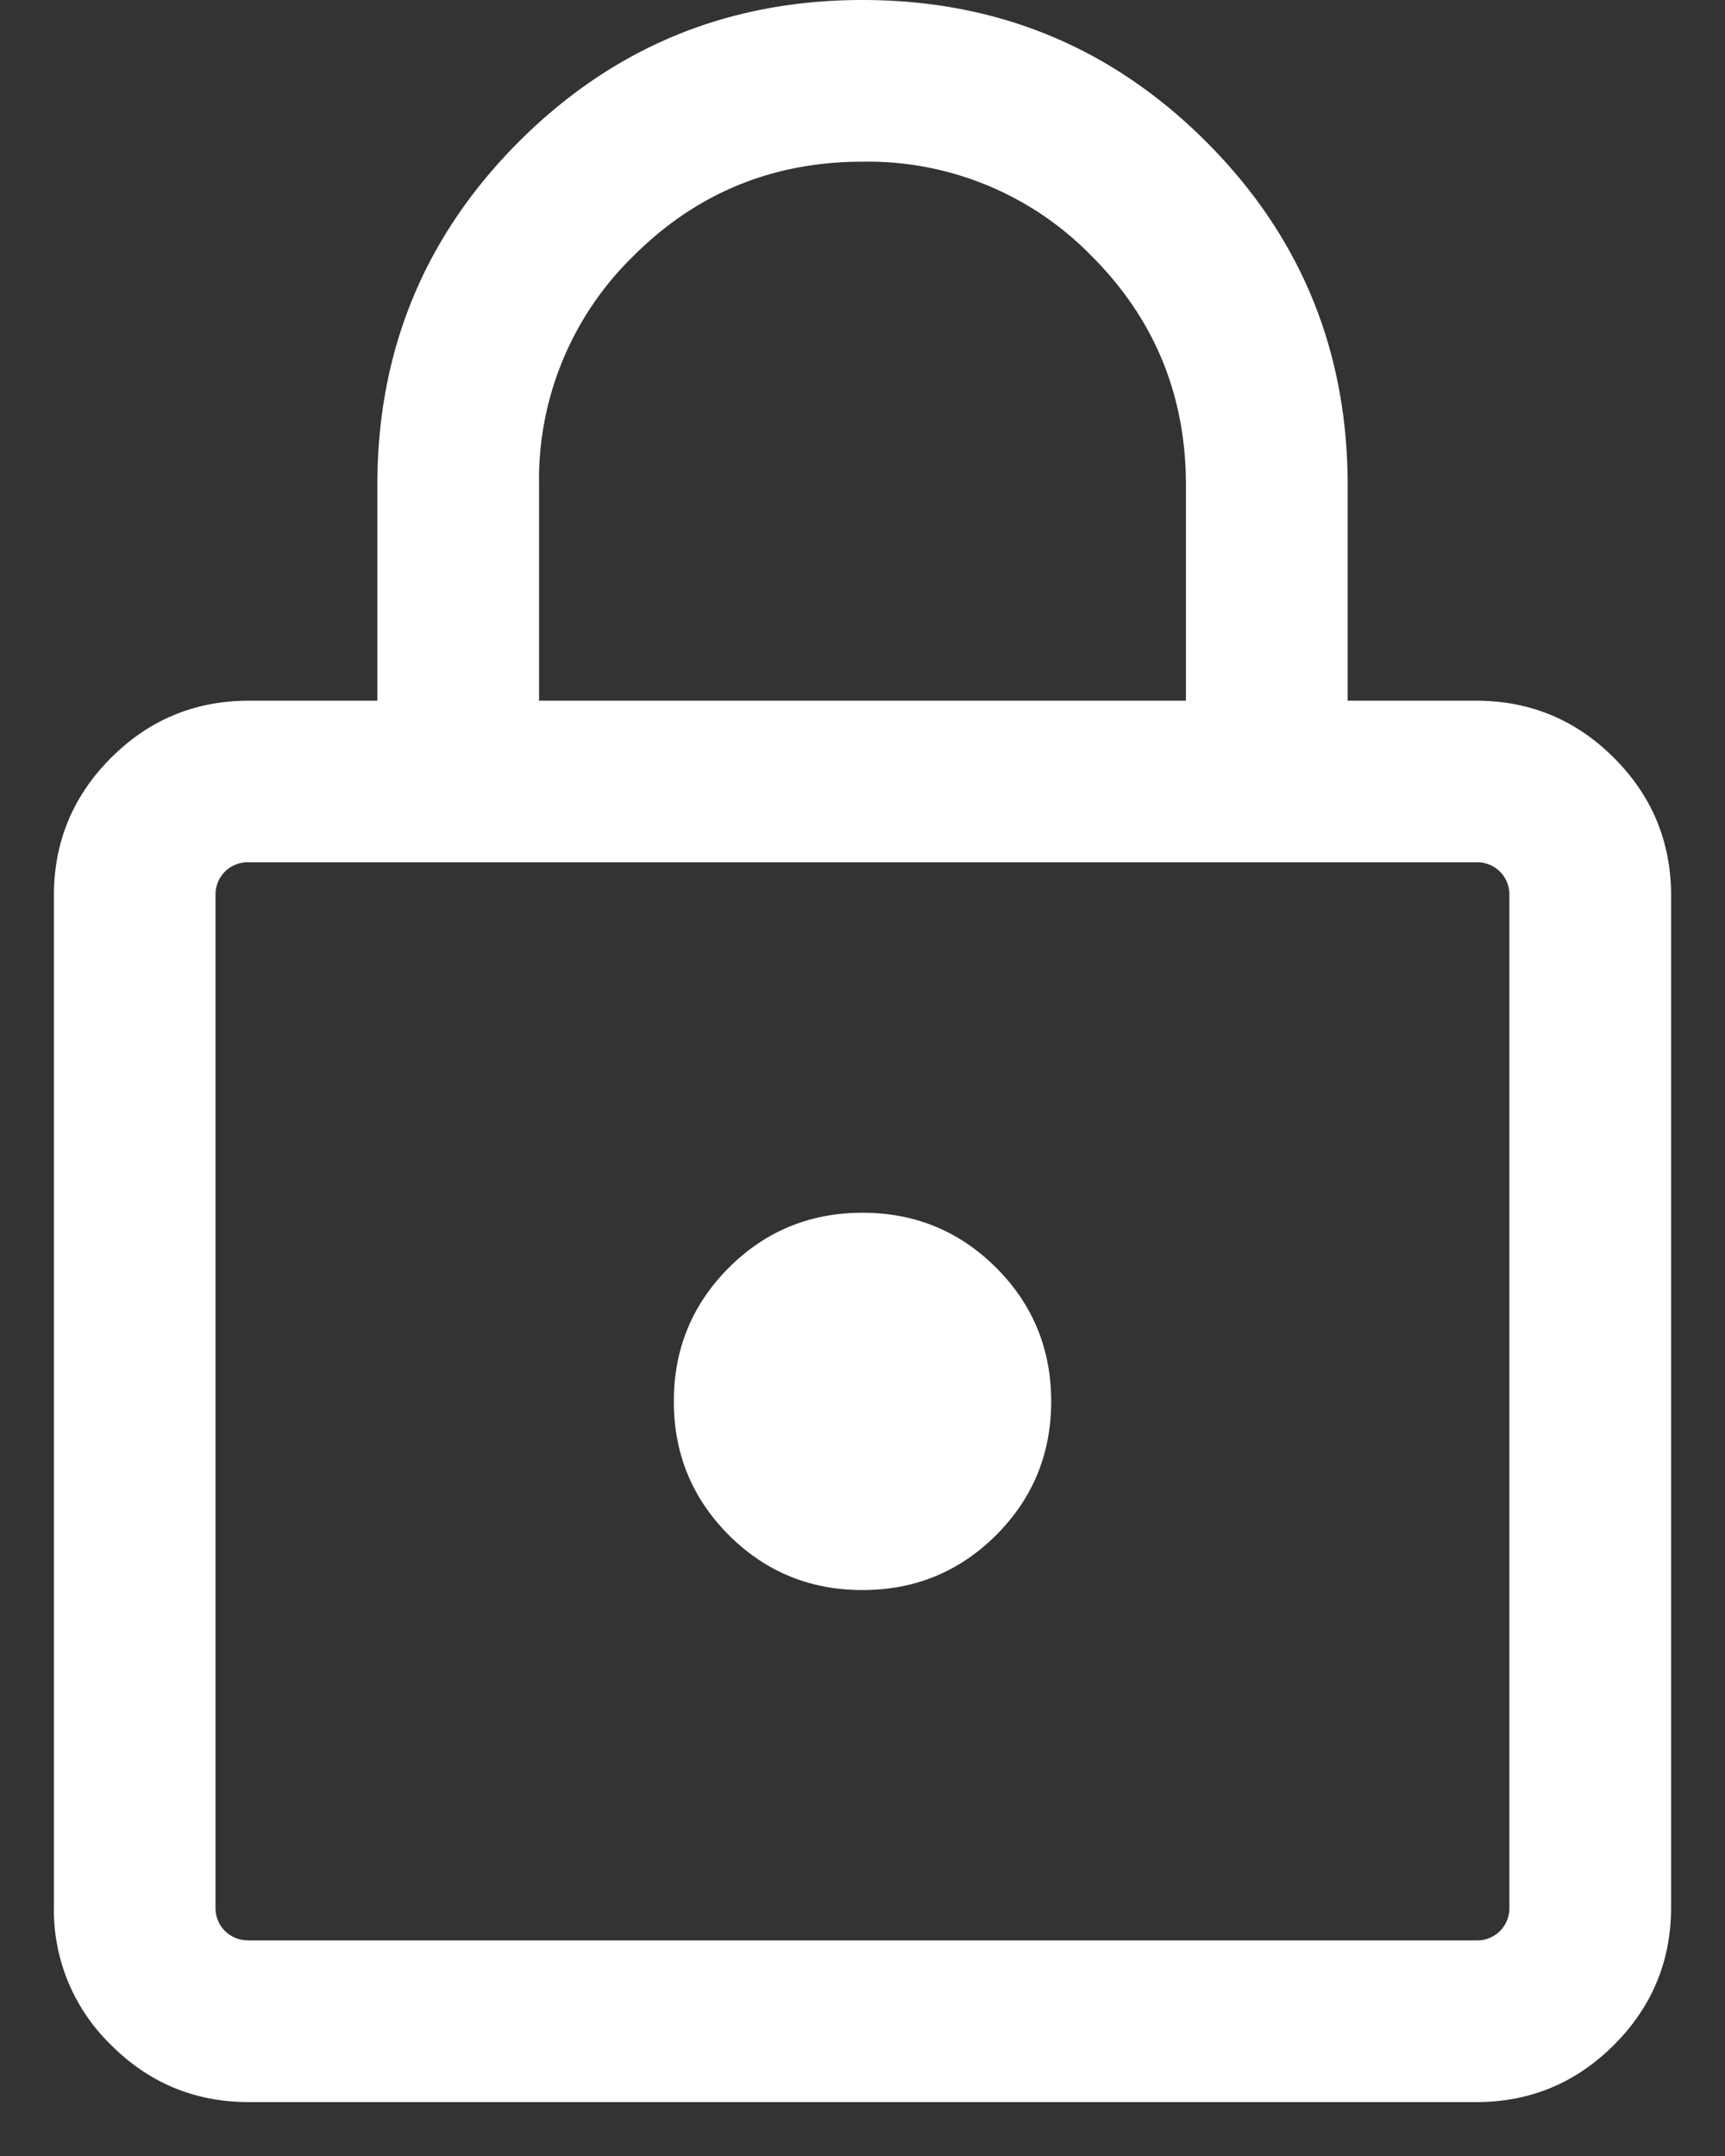 <svg width="16" height="20" fill="none" xmlns="http://www.w3.org/2000/svg"><rect width="100%" height="100%" fill="#333333" stroke="none"/><path d="M2.308 19.5c-.499 0-.925-.177-1.278-.53a1.741 1.741 0 0 1-.53-1.278V8.308c0-.499.177-.925.53-1.278.353-.353.779-.53 1.278-.53H3.5v-2c0-1.249.438-2.31 1.313-3.186C5.69.438 6.751 0 8 0c1.249 0 2.31.438 3.187 1.314.875.875 1.313 1.937 1.313 3.186v2h1.192c.499 0 .925.177 1.278.53.353.353.53.779.53 1.278v9.384c0 .499-.177.925-.53 1.278-.353.353-.779.53-1.278.53H2.308Zm0-1.5h11.384a.3.3 0 0 0 .221-.087.3.3 0 0 0 .087-.22V8.307a.3.3 0 0 0-.087-.221.3.3 0 0 0-.22-.087H2.307a.3.3 0 0 0-.221.087.3.3 0 0 0-.087.22v9.385a.3.3 0 0 0 .087.221.3.3 0 0 0 .22.087ZM8 14.75c.486 0 .899-.17 1.24-.51.34-.341.51-.754.51-1.24s-.17-.899-.51-1.24c-.341-.34-.754-.51-1.24-.51s-.9.17-1.24.51c-.34.341-.51.754-.51 1.24s.17.899.51 1.24c.34.34.754.51 1.24.51ZM5 6.5h6v-2c0-.833-.292-1.542-.875-2.125A2.893 2.893 0 0 0 8 1.5c-.833 0-1.542.292-2.125.875A2.893 2.893 0 0 0 5 4.5v2Z" fill="#fff"/></svg>